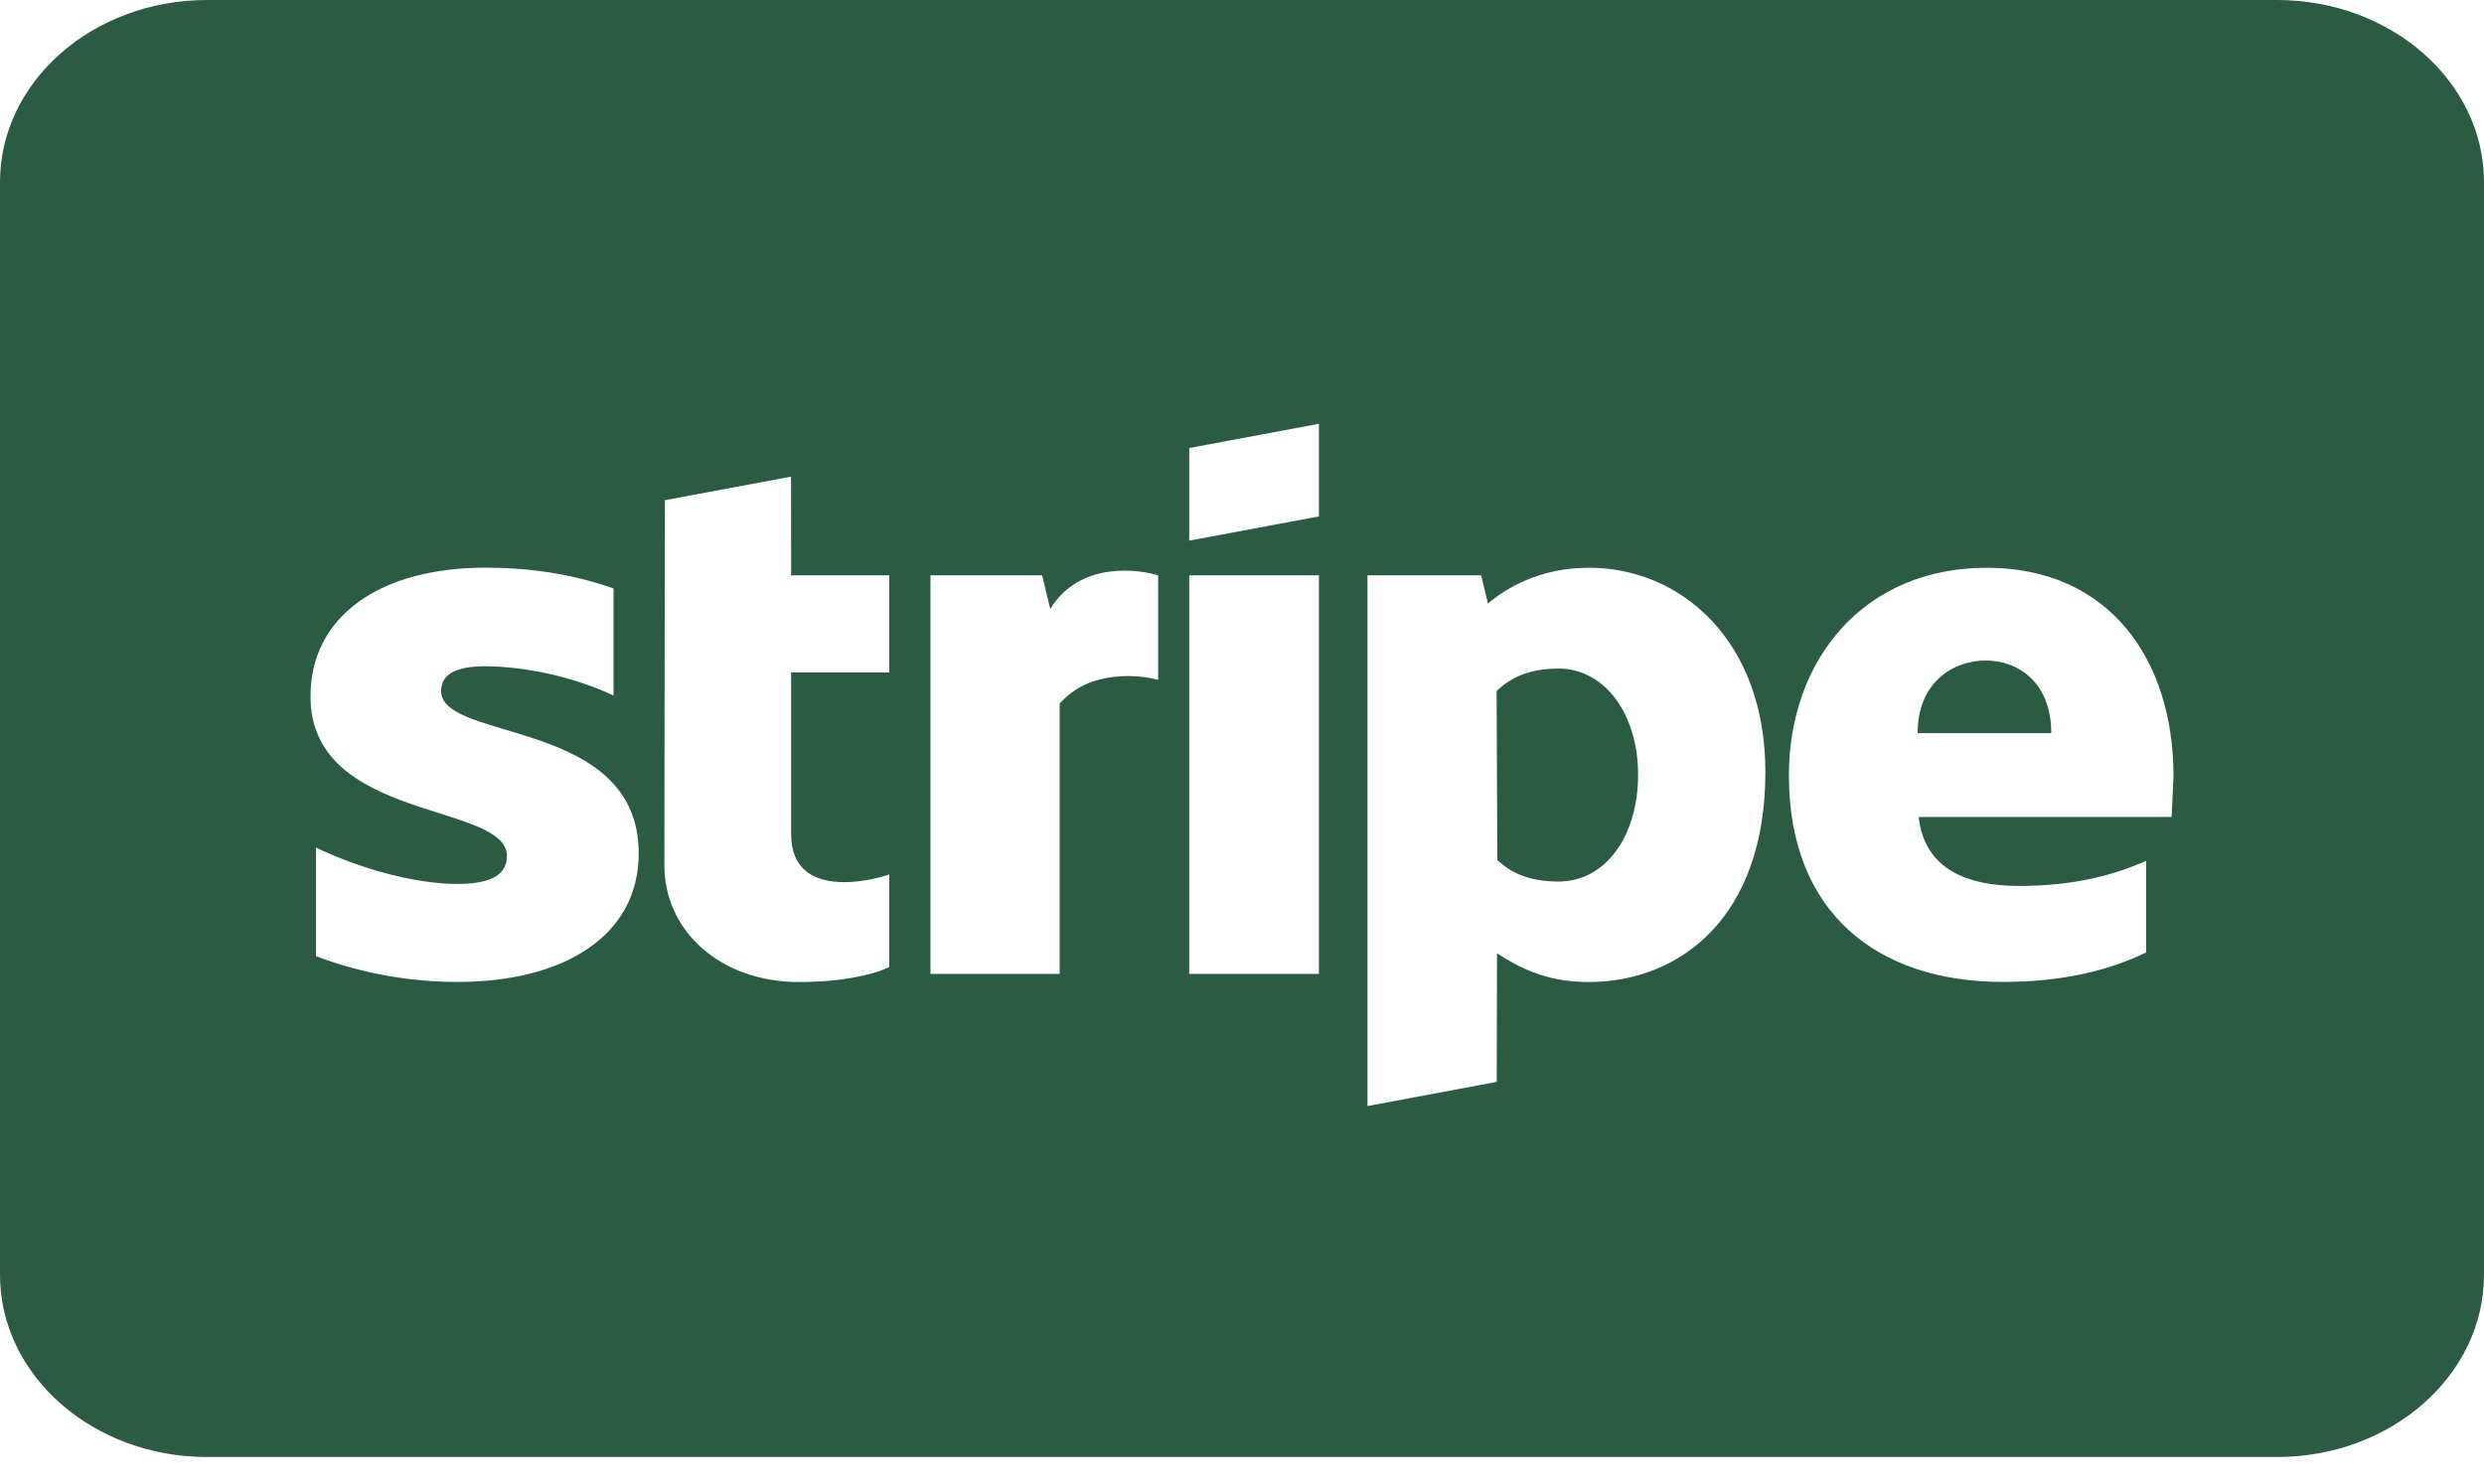 <svg width="77" height="46" viewBox="0 0 77 46" fill="none" xmlns="http://www.w3.org/2000/svg">
<path d="M50.778 24.018C50.778 25.915 49.784 27.335 48.305 27.335C47.365 27.335 46.803 27.036 46.415 26.666L46.392 21.428C46.81 21.025 47.387 20.731 48.305 20.731C49.768 20.728 50.778 22.171 50.778 24.018ZM61.558 20.48C60.557 20.48 59.444 21.146 59.444 22.733H63.586C63.586 21.146 62.543 20.48 61.558 20.48ZM77 5.647V39.531C77 42.648 74.125 45.178 70.583 45.178H6.417C2.875 45.178 0 42.648 0 39.531V5.647C0 2.53 2.875 0 6.417 0H70.583C74.125 0 77 2.53 77 5.647ZM19.799 26.463C19.799 22.259 13.674 23.012 13.674 21.426C13.674 20.875 14.194 20.66 15.034 20.66C16.253 20.66 17.8 20.988 19.019 21.567V18.246C17.691 17.78 16.366 17.602 15.037 17.602C11.791 17.605 9.625 19.099 9.625 21.595C9.625 25.497 15.714 24.865 15.714 26.548C15.714 27.2 15.069 27.409 14.178 27.409C12.849 27.409 11.139 26.926 9.795 26.282V29.648C11.284 30.213 12.795 30.447 14.174 30.447C17.505 30.45 19.799 29.001 19.799 26.463ZM27.569 17.84H24.524L24.521 14.779L20.61 15.51L20.594 26.822C20.594 28.908 22.378 30.45 24.756 30.45C26.064 30.45 27.033 30.241 27.566 29.984V27.115C27.053 27.296 24.524 27.942 24.524 25.864V20.85H27.566V17.84H27.569ZM35.898 17.84C35.365 17.67 33.492 17.362 32.555 18.881L32.305 17.84H28.843V30.199H32.847V21.821C33.793 20.725 35.391 20.937 35.901 21.081V17.84H35.898ZM40.884 17.84H36.864V30.199H40.884V17.84ZM40.884 13.141L36.864 13.892V16.764L40.884 16.013V13.141ZM54.724 23.939C54.724 19.833 52.075 17.602 49.261 17.605C47.692 17.605 46.678 18.255 46.123 18.712L45.914 17.84H42.389V34.296L46.396 33.547L46.405 29.558C46.98 29.927 47.836 30.45 49.238 30.45C52.103 30.45 54.724 28.42 54.724 23.939ZM67.375 24.066C67.375 20.454 65.389 17.605 61.584 17.605C57.773 17.605 55.453 20.457 55.453 24.046C55.453 28.298 58.186 30.447 62.088 30.447C64.003 30.447 65.44 30.063 66.528 29.532V26.692C65.437 27.177 64.183 27.471 62.591 27.471C61.029 27.471 59.656 26.985 59.476 25.331H67.317L67.375 24.066Z" fill="#2C5B44"/>
</svg>
